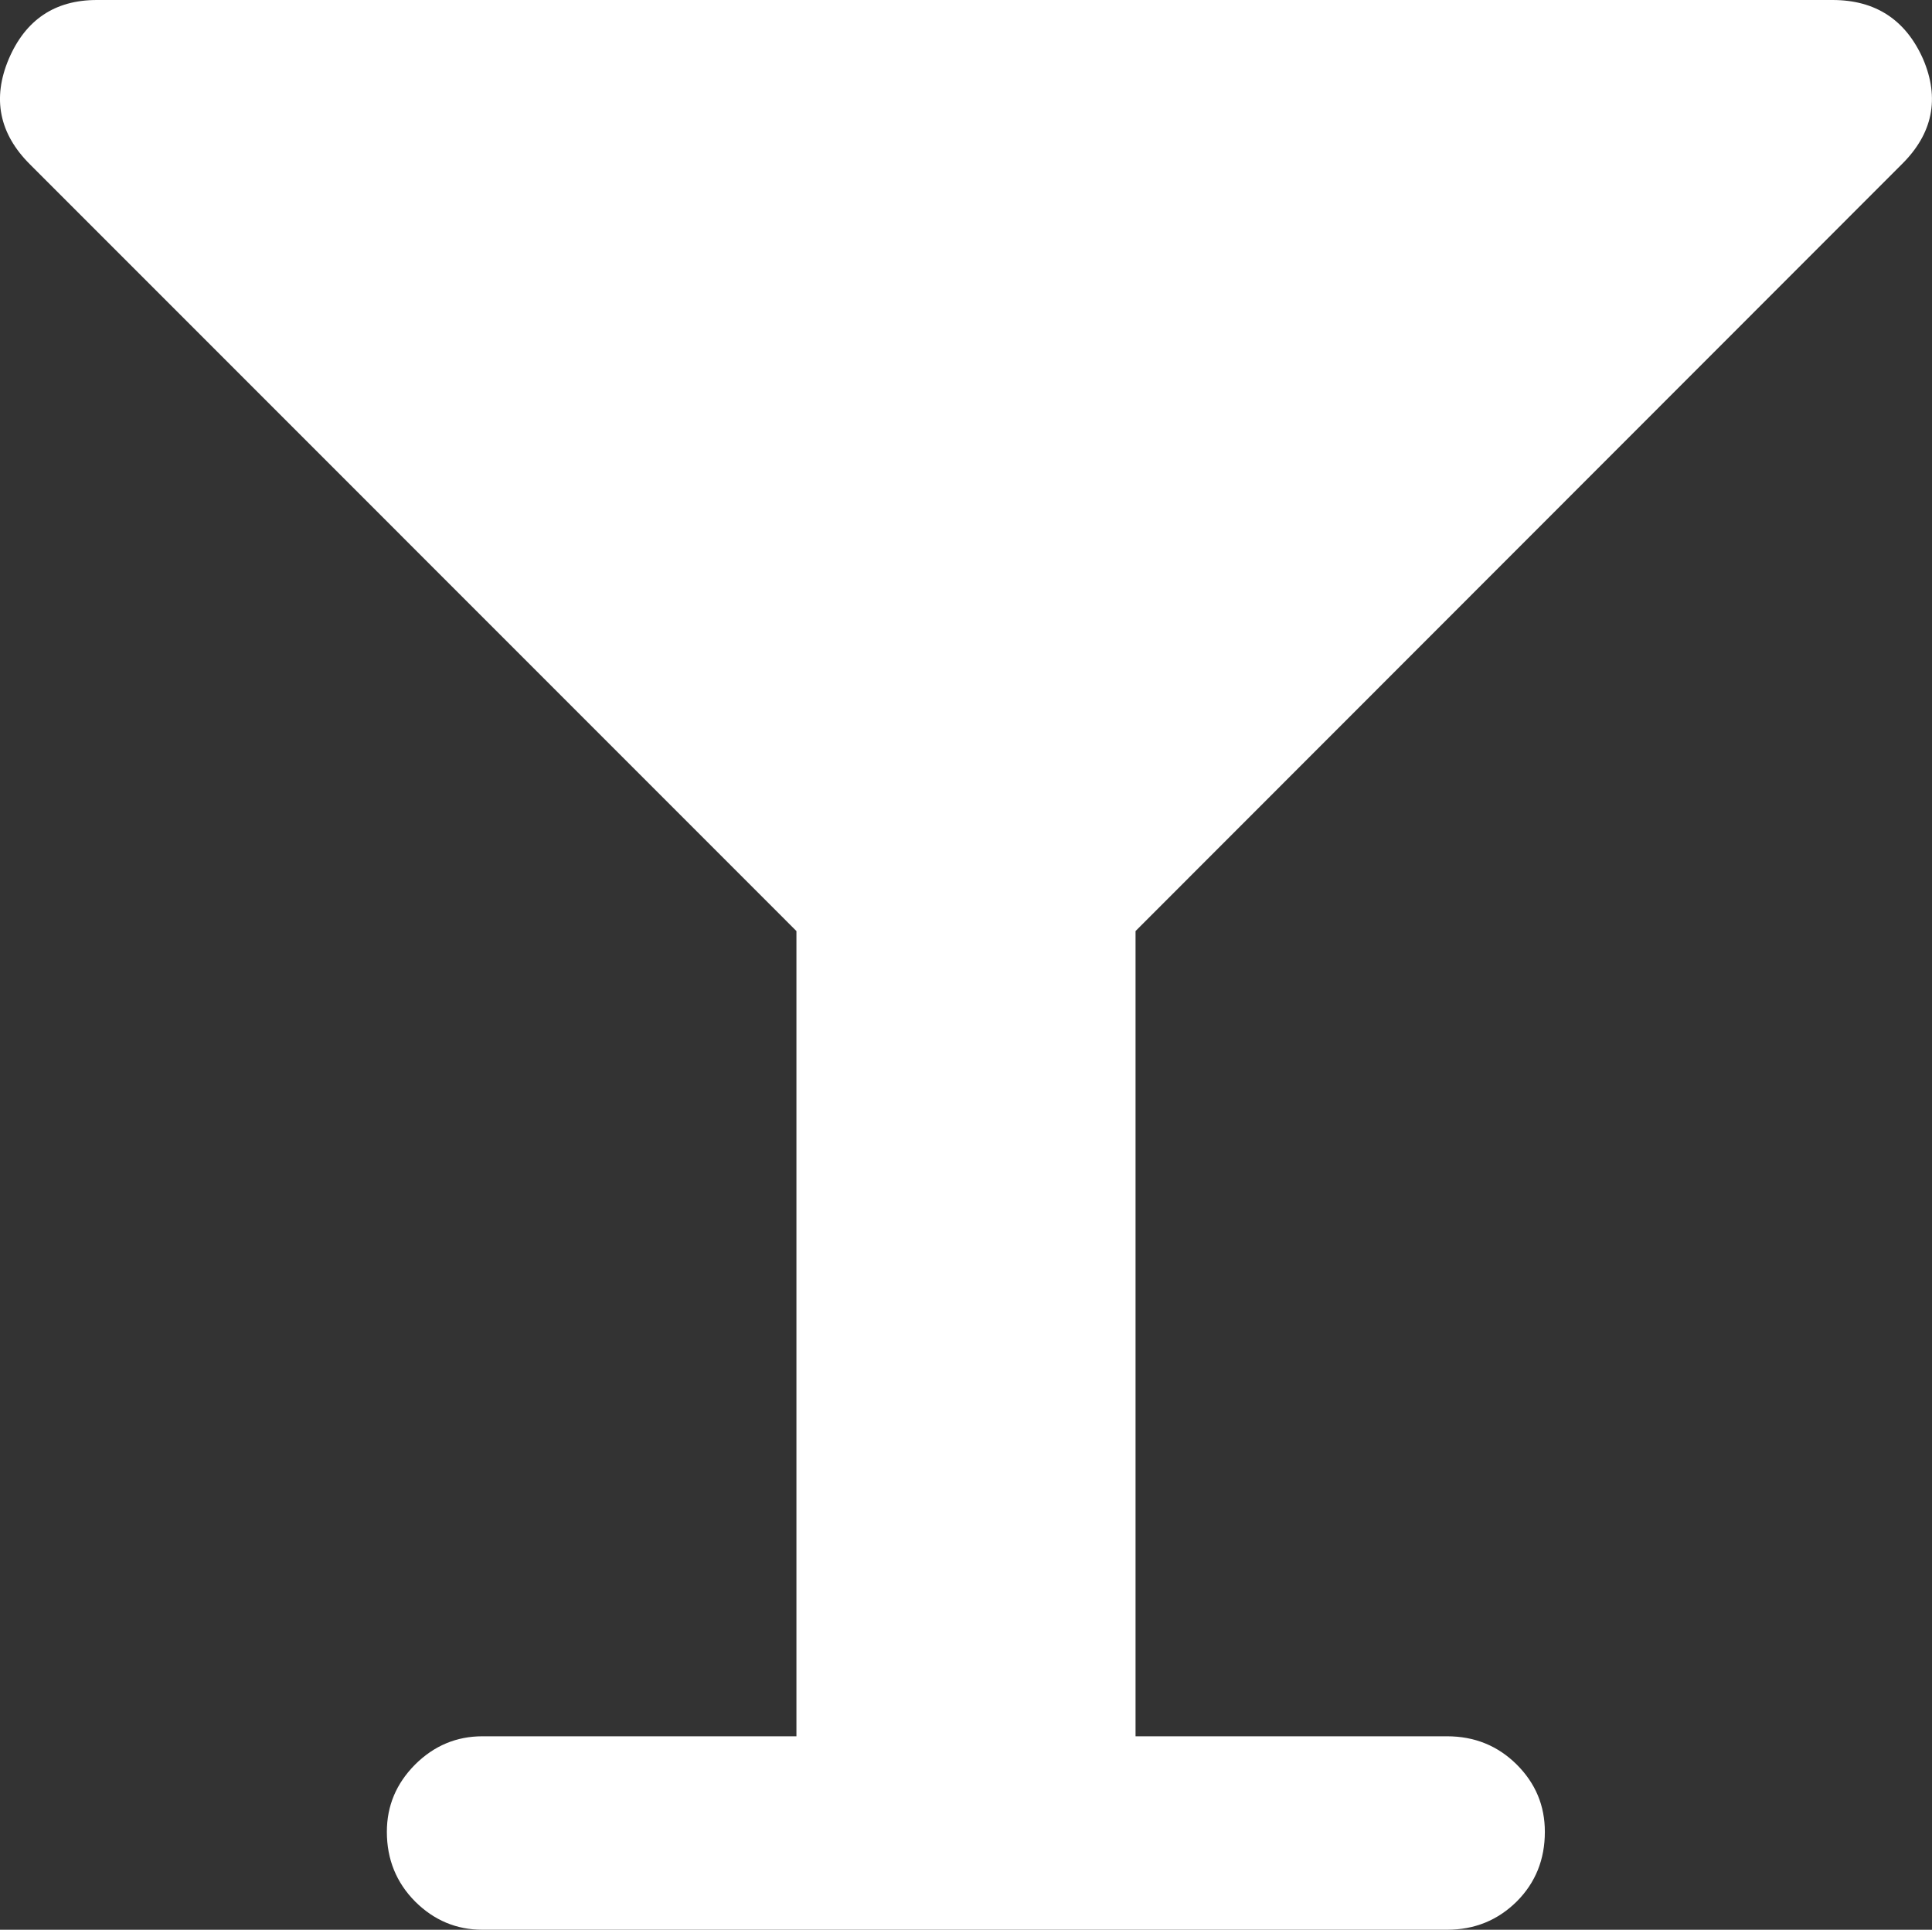 <svg xmlns="http://www.w3.org/2000/svg" width="73.633" height="73.535" viewBox="0 0 73.633 73.535" enable-background="new 0 0 73.633 73.535"><rect x="0" y="0" width="73.633" height="73.535" fill="#333333" stroke="none"/><path d="M43.278 35.479v30.684h11.87c1.055 0 1.934 .361 2.656 1.074 .723 .723 1.074 1.572 1.074 2.568 0 1.045-.352 1.934-1.074 2.656-.723 .713-1.602 1.074-2.656 1.074h-36.762c-.991 0-1.846-.361-2.563-1.074-.718-.723-1.079-1.611-1.079-2.656 0-.996 .361-1.846 1.079-2.568 .718-.713 1.572-1.074 2.563-1.074h11.968v-30.684l-29.205-29.209c-1.182-1.172-1.45-2.52-.815-4.023 .64-1.495 1.758-2.247 3.354-2.247h66.157c1.631 0 2.783 .752 3.447 2.246 .645 1.504 .371 2.852-.82 4.023l-29.194 29.21z" fill="#ffffff"/></svg>